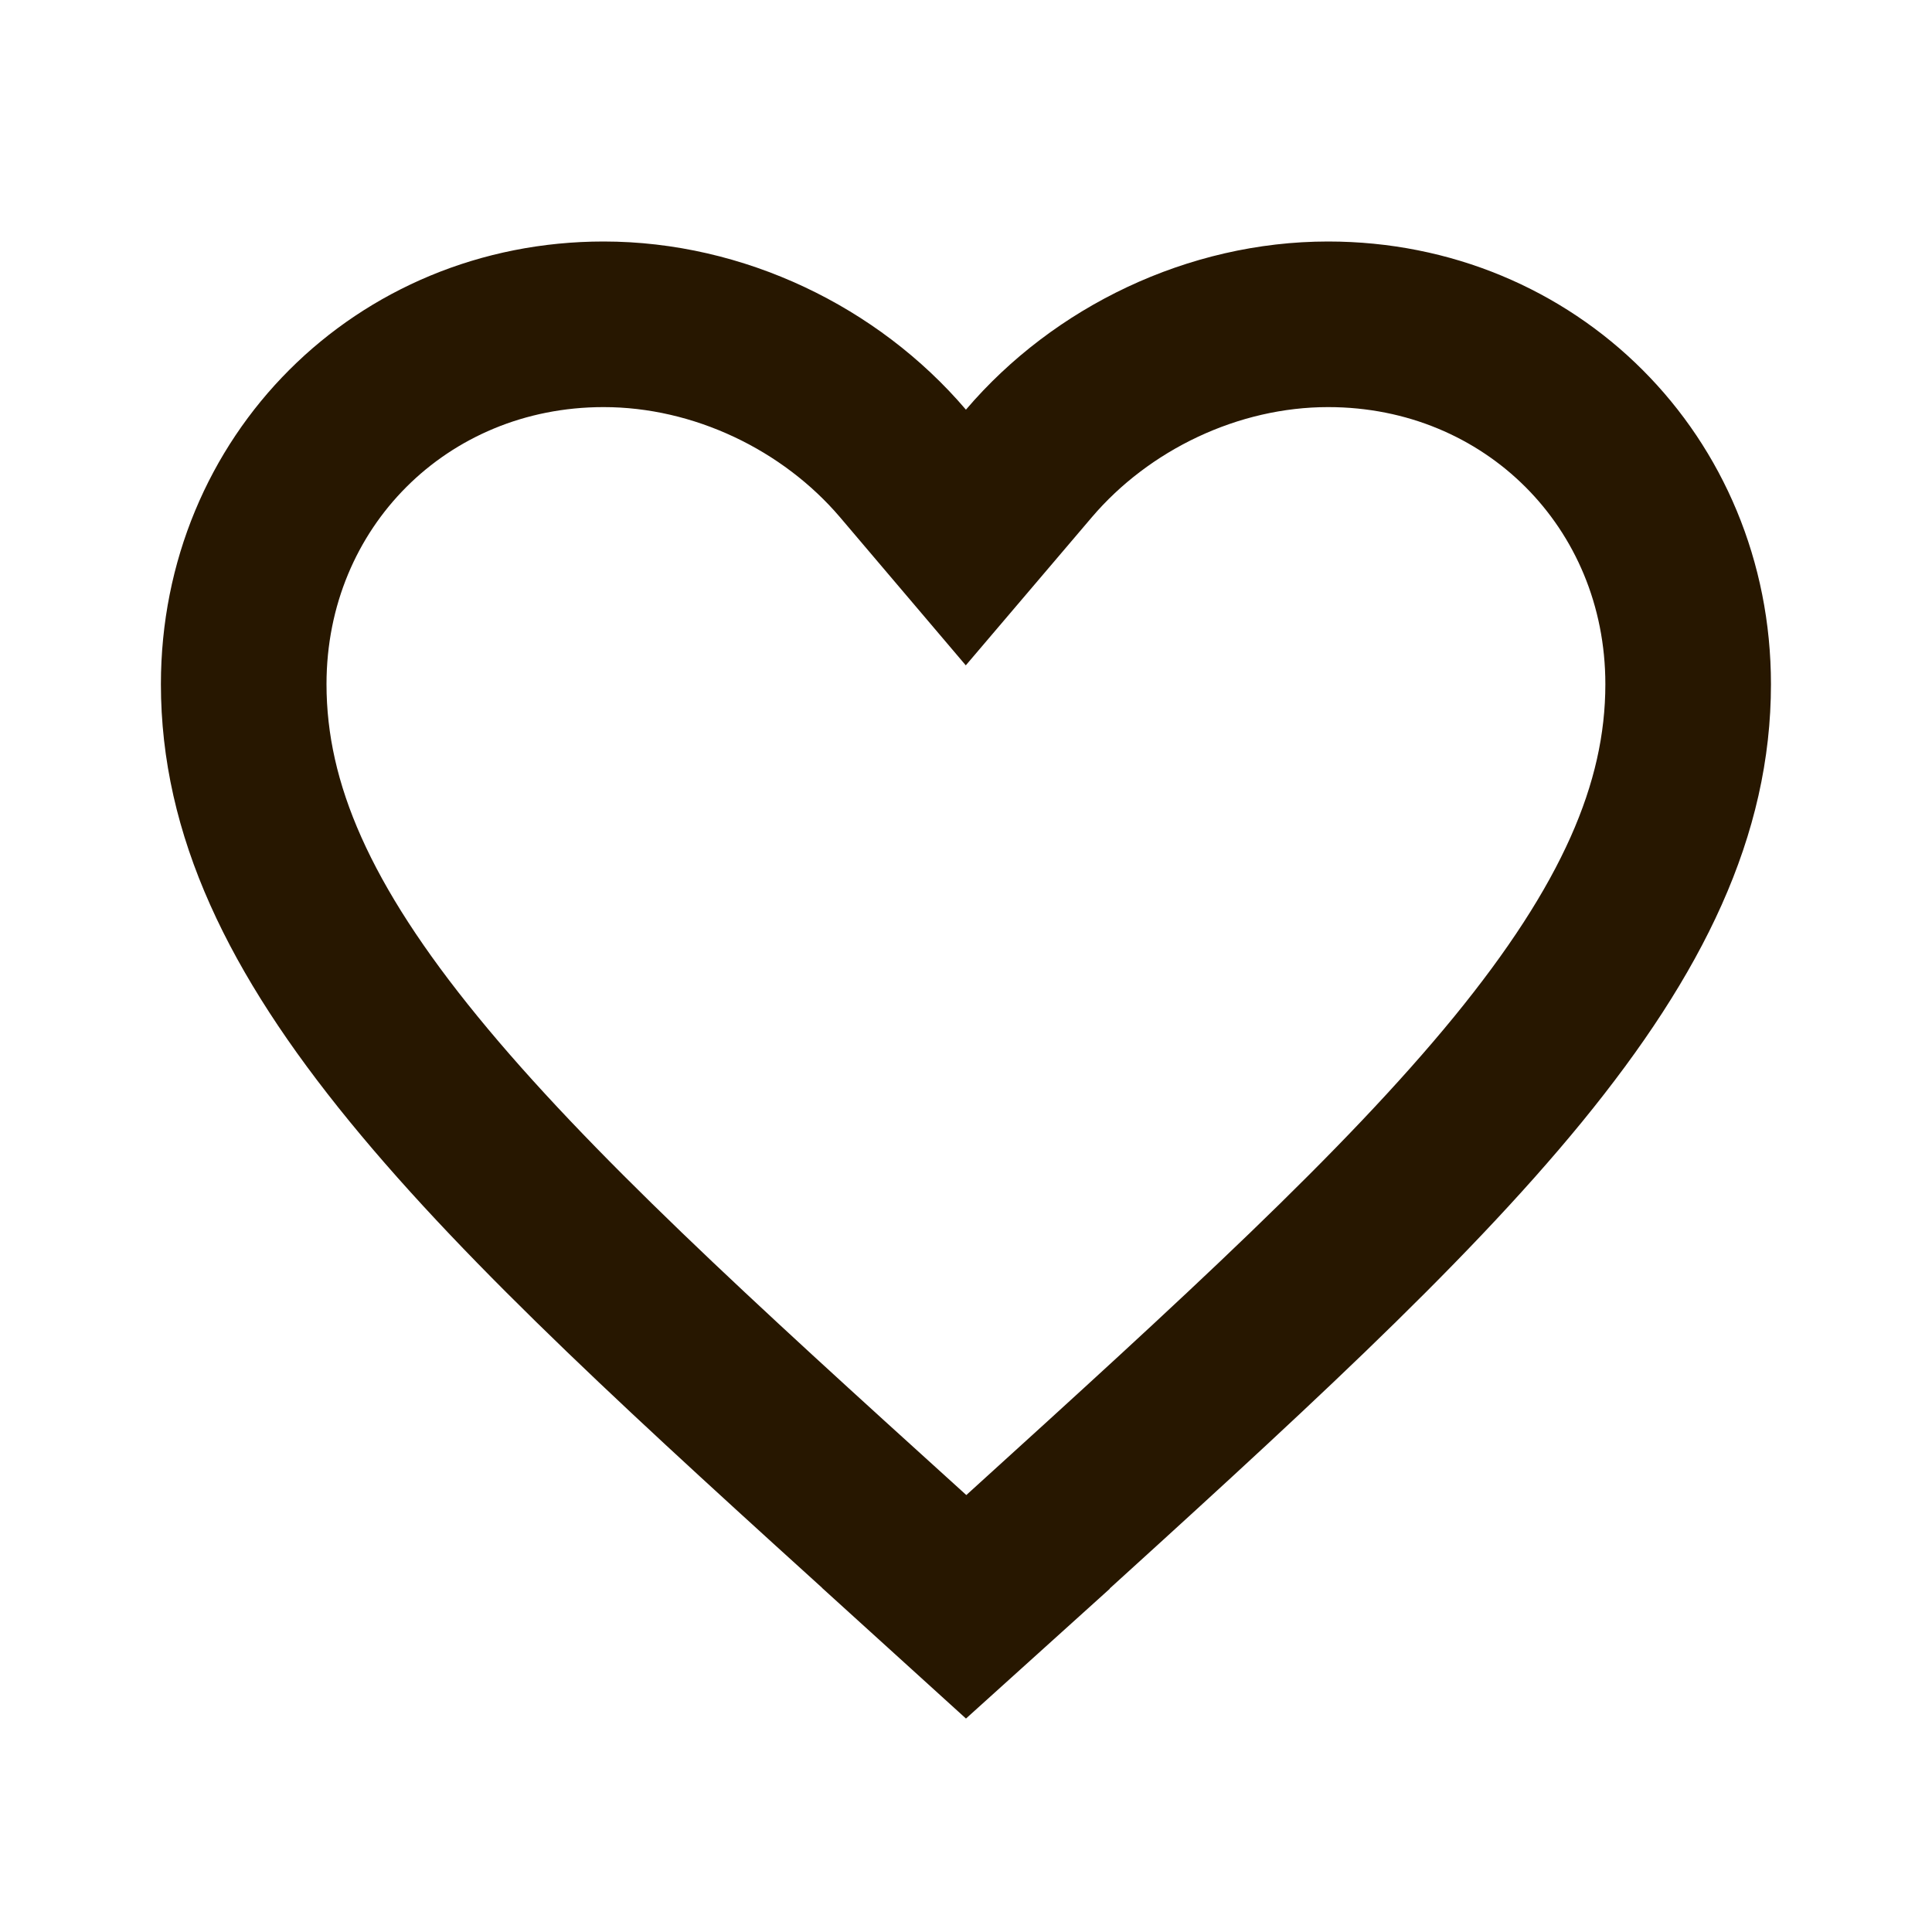 <svg width="14" height="14" viewBox="0 0 14 14" fill="none" xmlns="http://www.w3.org/2000/svg">
<path d="M6.557 11.241L6.557 11.24C5.042 9.867 3.834 8.77 2.998 7.747C2.168 6.732 1.766 5.864 1.766 4.958C1.766 3.493 2.909 2.35 4.374 2.35C5.208 2.35 6.017 2.741 6.543 3.358L6.999 3.895L7.456 3.358C7.982 2.741 8.791 2.35 9.624 2.35C11.09 2.35 12.233 3.493 12.233 4.958C12.233 5.864 11.831 6.732 11.001 7.748C10.164 8.771 8.956 9.87 7.442 11.245C7.442 11.246 7.442 11.246 7.442 11.246L7.001 11.644L6.557 11.241Z" stroke="#271700" stroke-width="1.2"/>
</svg>
